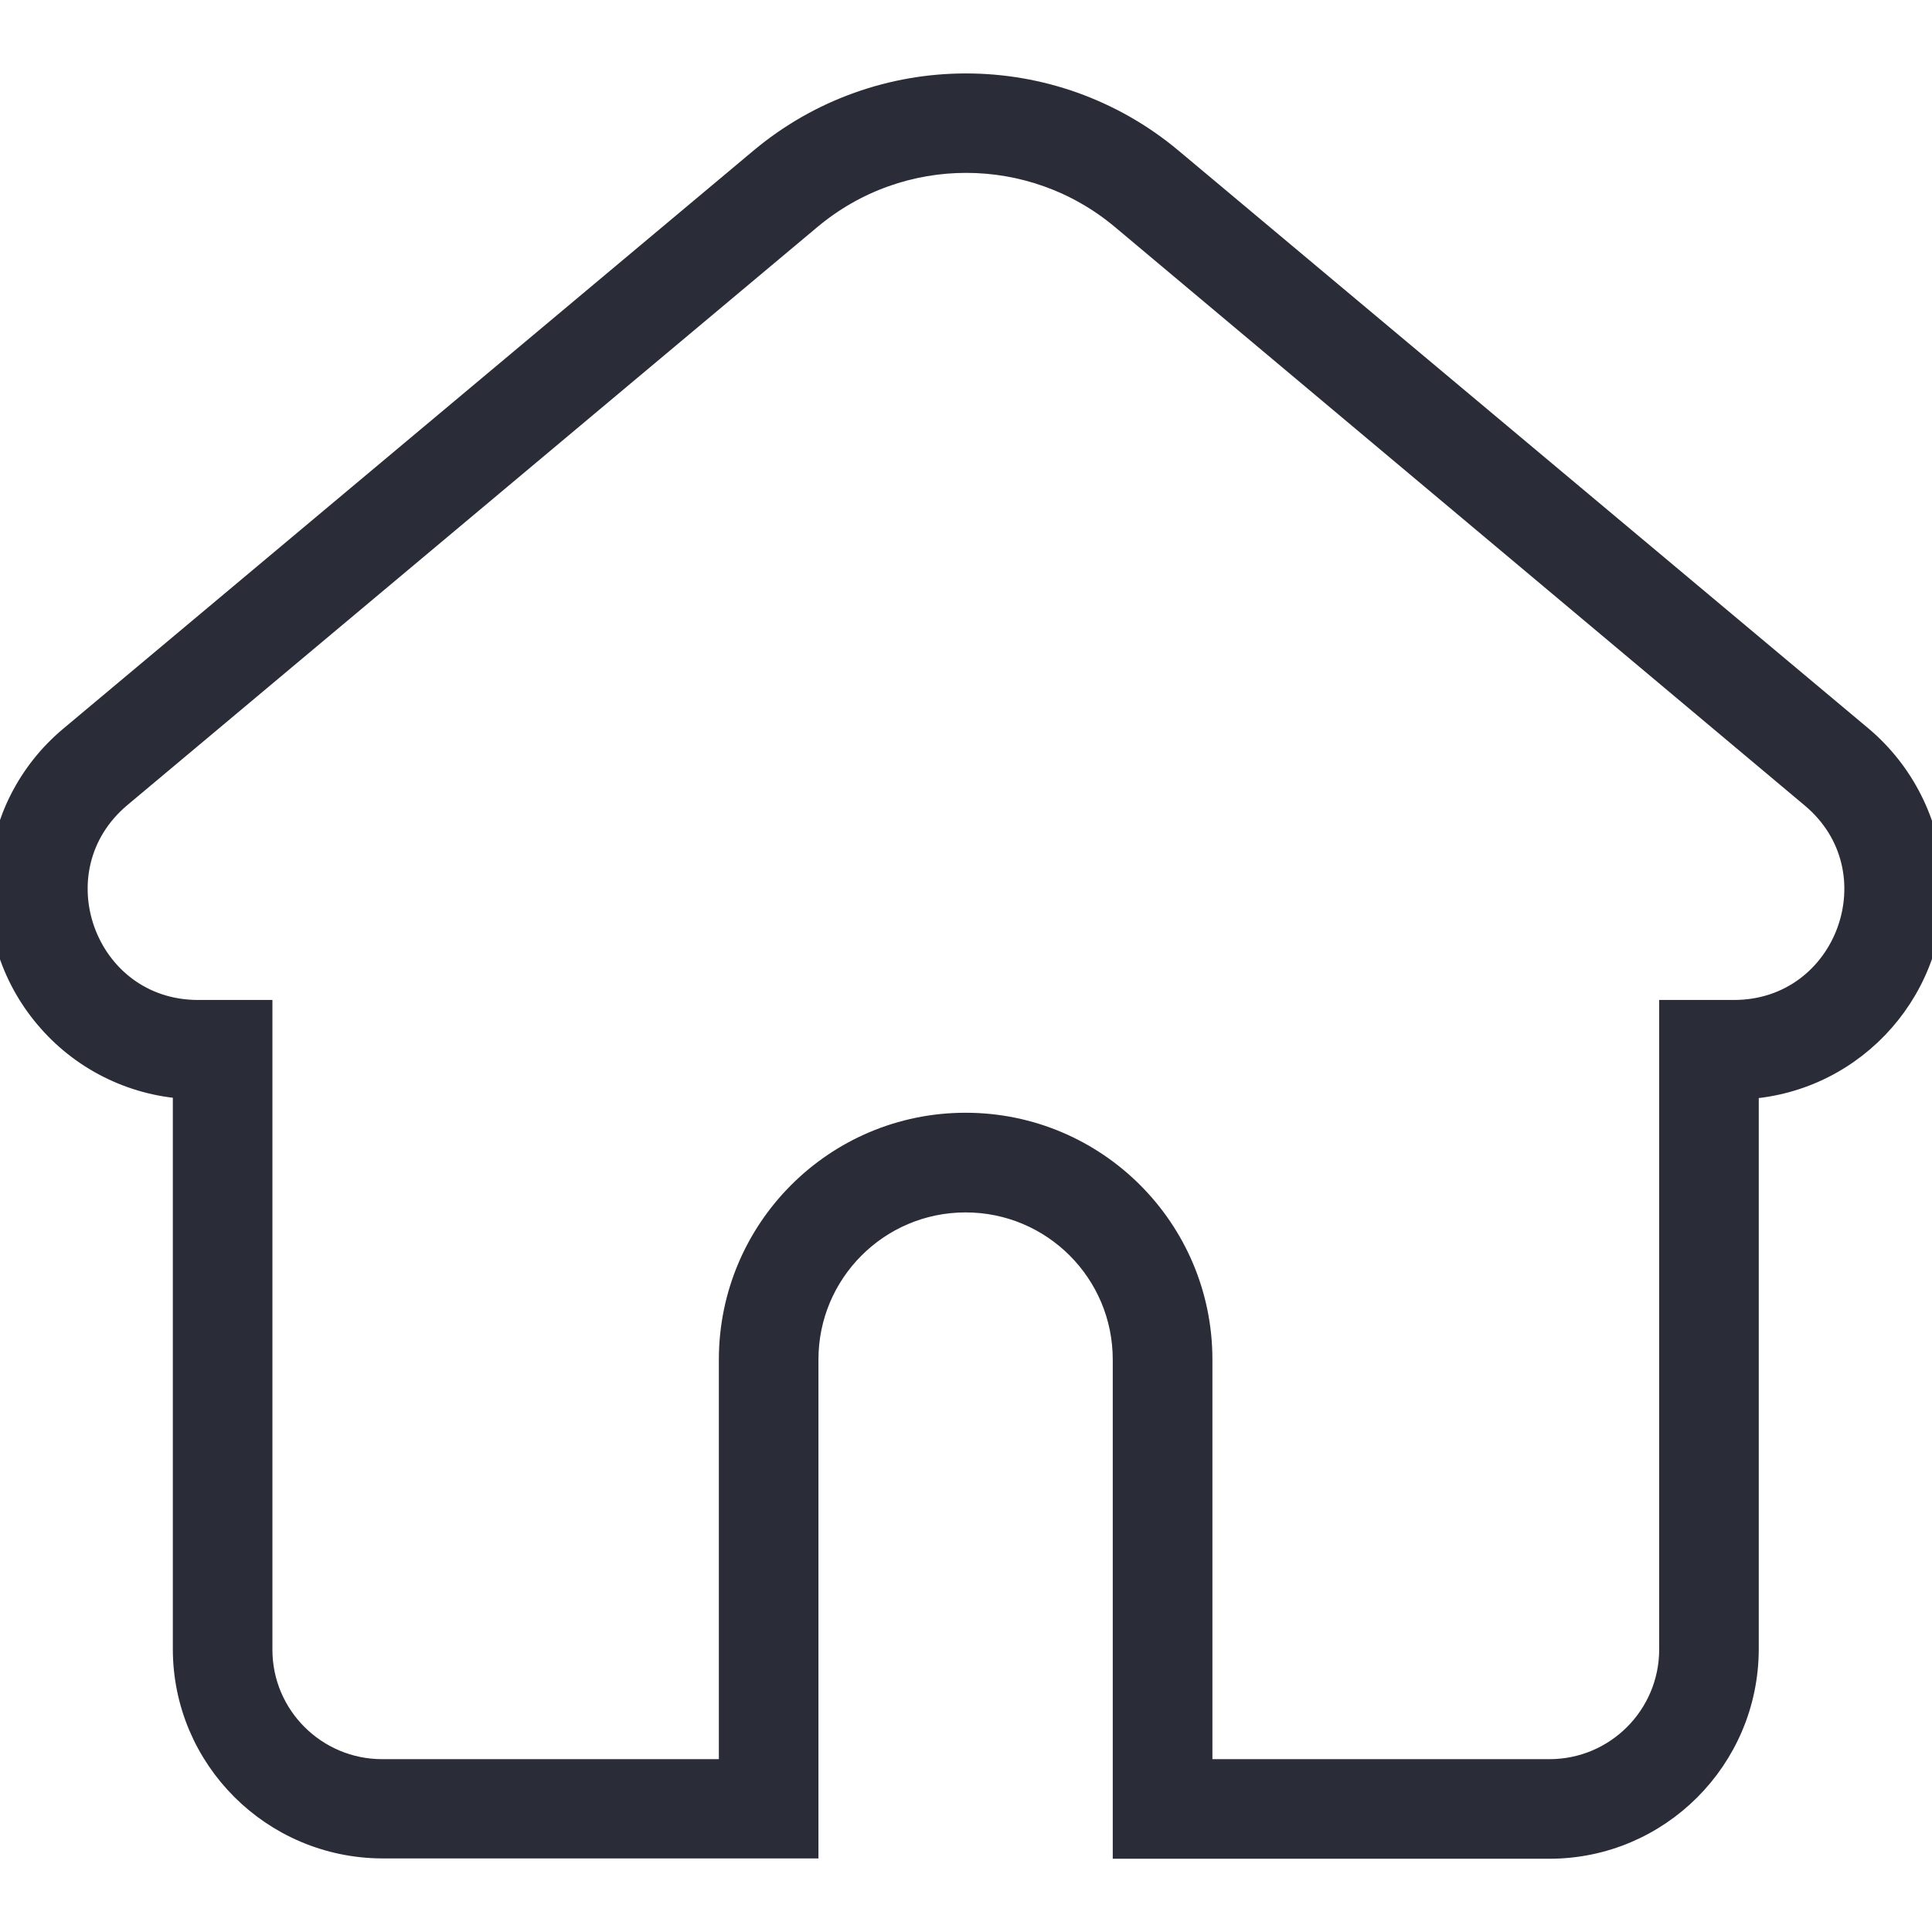 <svg width="24" height="24" viewBox="0 0 24 24" fill="none" xmlns="http://www.w3.org/2000/svg">
<path d="M23.119 9.168L14.545 1.987C13.073 0.754 10.927 0.754 9.455 1.987L0.881 9.168C-0.159 10.04 -0.295 11.592 0.577 12.628C1.008 13.143 1.631 13.457 2.297 13.5V20.484C2.297 21.834 3.394 22.931 4.748 22.936H10.017V16.889C10.017 15.796 10.903 14.911 11.995 14.911C13.088 14.911 13.973 15.796 13.973 16.889V22.94H19.247C20.597 22.94 21.694 21.843 21.698 20.489V13.504C23.053 13.415 24.08 12.243 23.991 10.889C23.944 10.223 23.63 9.6 23.119 9.168ZM21.539 12.572H20.761V20.489C20.761 21.323 20.086 22.003 19.247 22.003H14.911V16.889C14.911 15.276 13.603 13.973 11.995 13.973C10.383 13.973 9.08 15.281 9.08 16.889V22.003H4.748C3.914 22.003 3.234 21.328 3.234 20.493V12.572H2.461C1.041 12.572 0.398 10.8 1.486 9.886L10.059 2.704C11.184 1.762 12.82 1.762 13.945 2.704L22.514 9.89C23.602 10.8 22.959 12.572 21.539 12.572Z" fill="#2A2C37" stroke="#2A2C37" stroke-width="0.3"/>
</svg>
